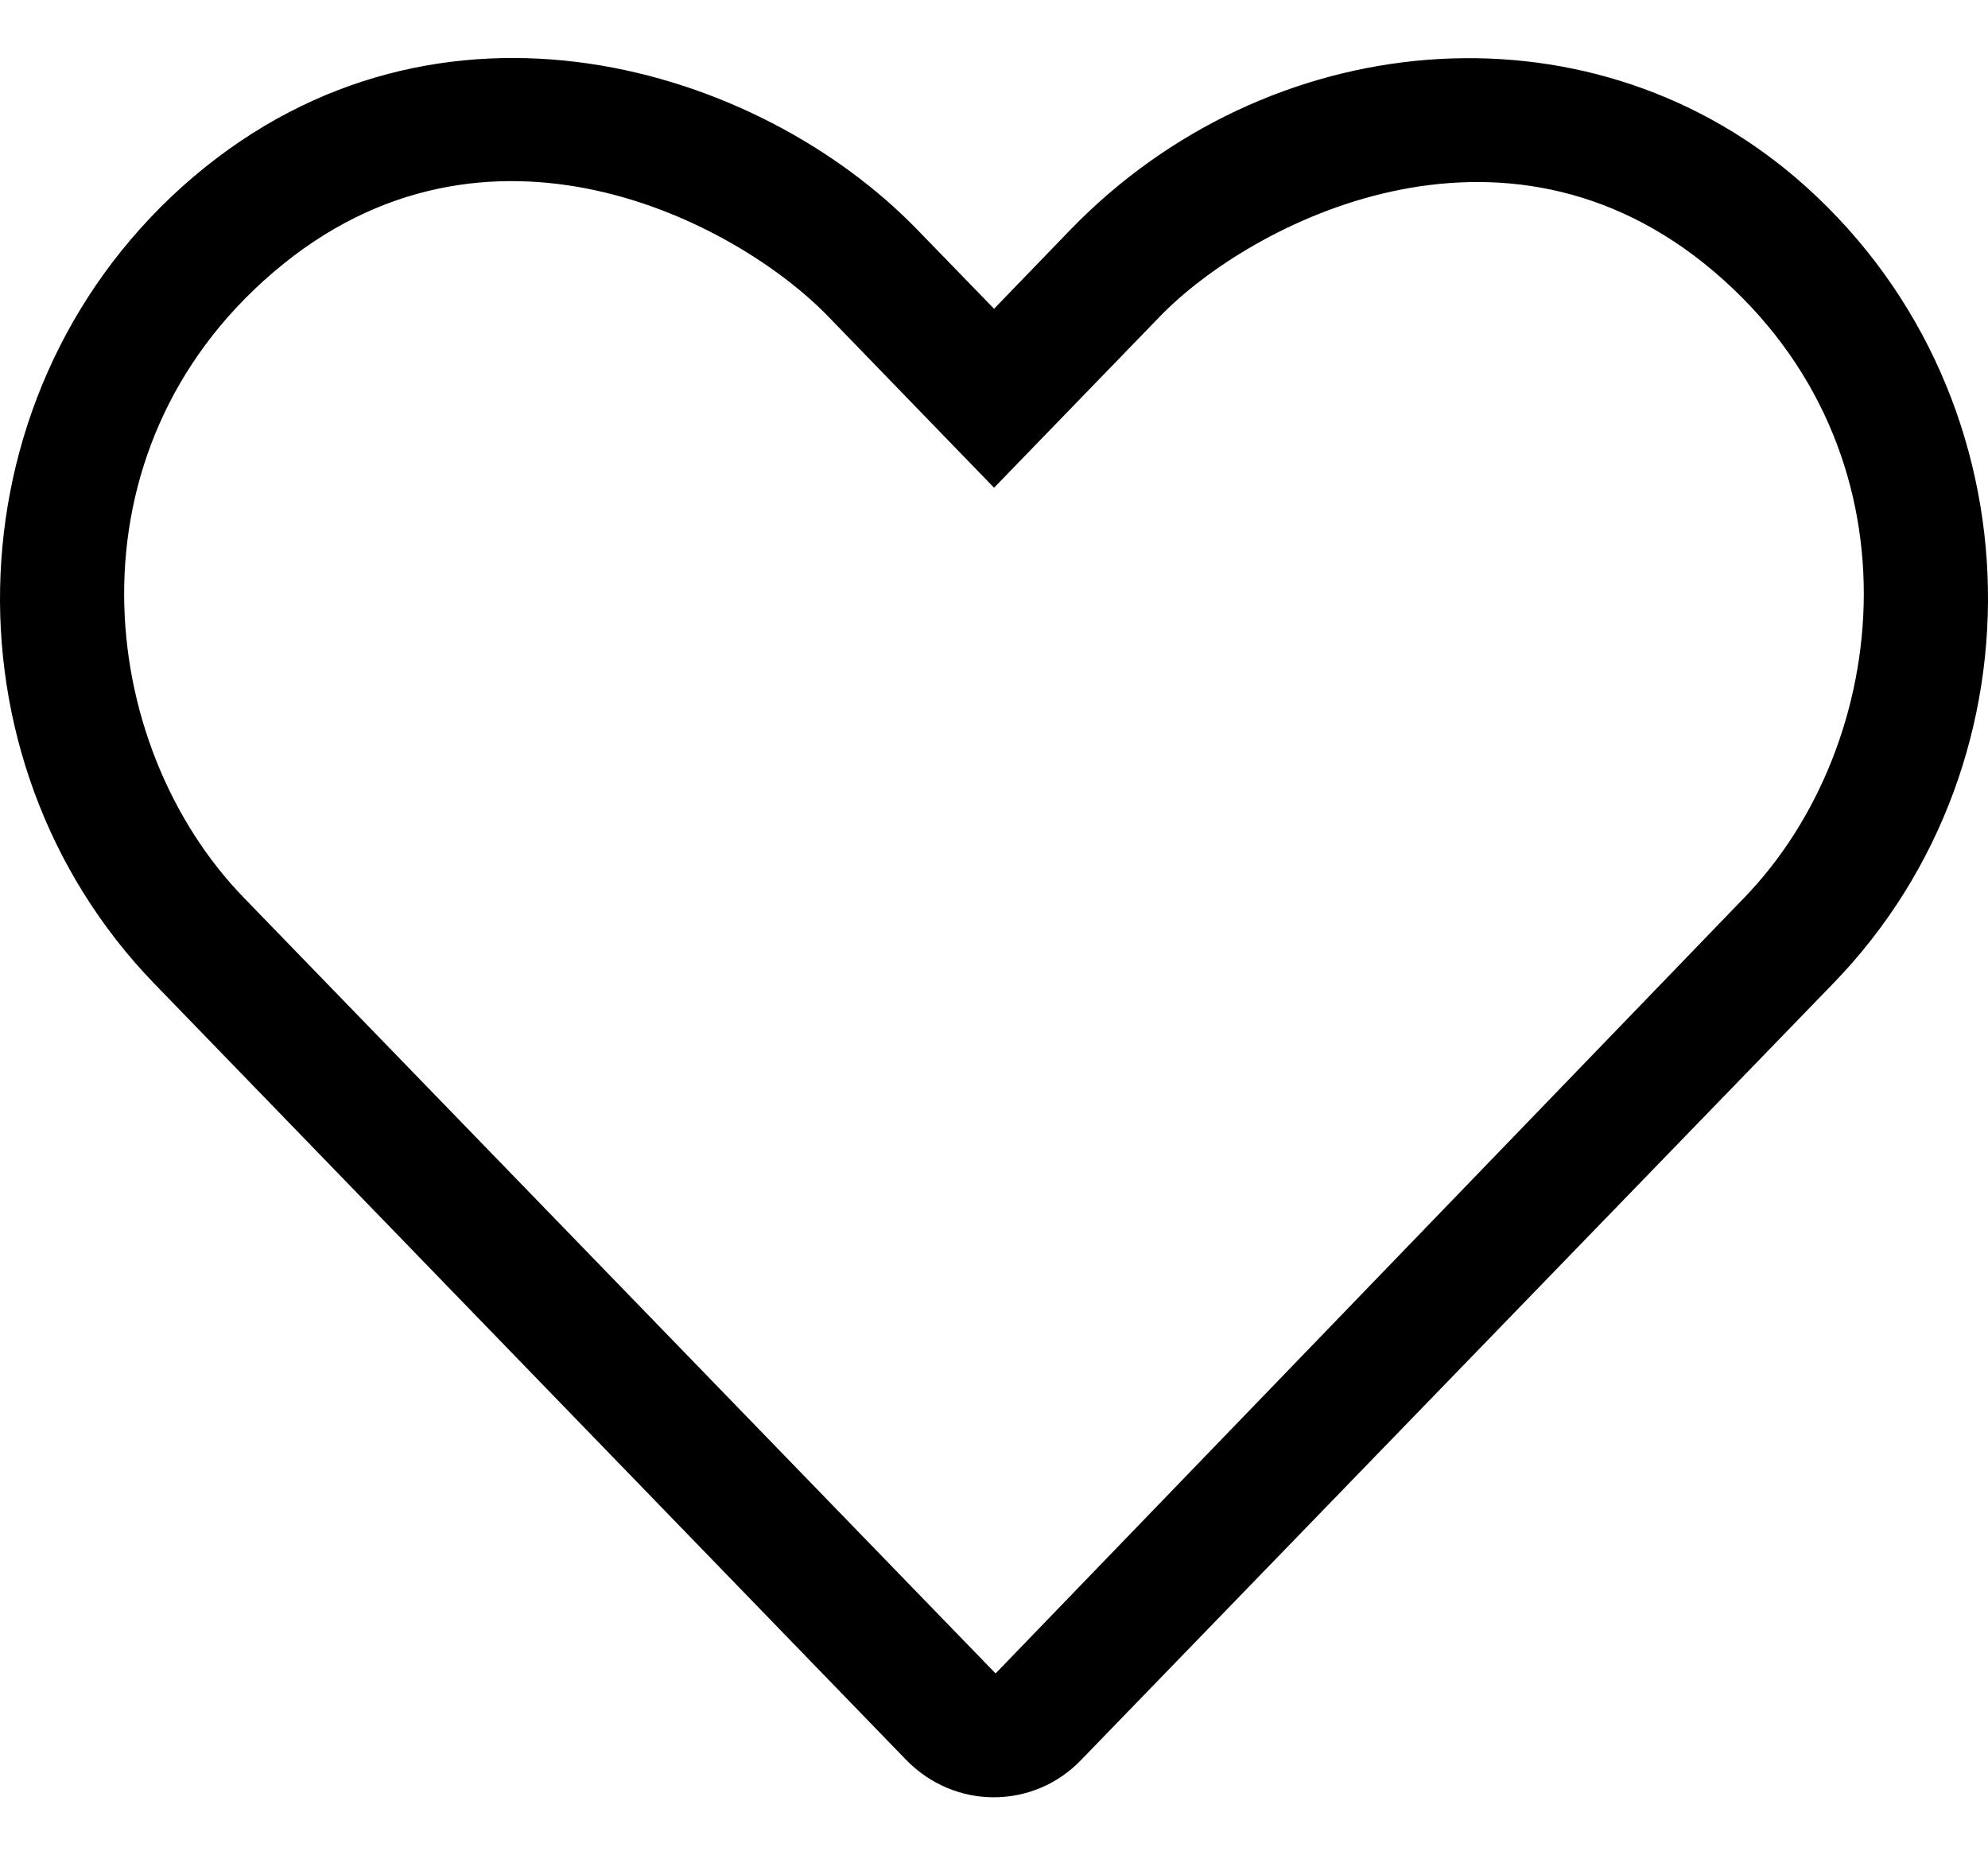 <svg width="30" height="28" viewBox="0 0 30 28" fill="currentColor" xmlns="http://www.w3.org/2000/svg">
<path d="M27.089 2.674C23.895 -0.045 19.12 0.406 16.155 3.465L15.001 4.66L13.847 3.471C11.456 0.998 6.634 -0.49 2.913 2.674C-0.767 5.814 -0.96 11.451 2.333 14.85L13.671 26.557C14.034 26.932 14.514 27.125 14.995 27.125C15.476 27.125 15.956 26.938 16.319 26.557L27.657 14.85C30.962 11.451 30.769 5.814 27.089 2.674ZM26.321 13.549L15.024 25.256L3.68 13.549C1.43 11.229 0.962 6.805 4.132 4.103C7.343 1.361 11.116 3.348 12.499 4.777L15.001 7.361L17.503 4.777C18.862 3.371 22.671 1.379 25.87 4.103C29.034 6.799 28.571 11.223 26.321 13.549Z"/>
</svg>
